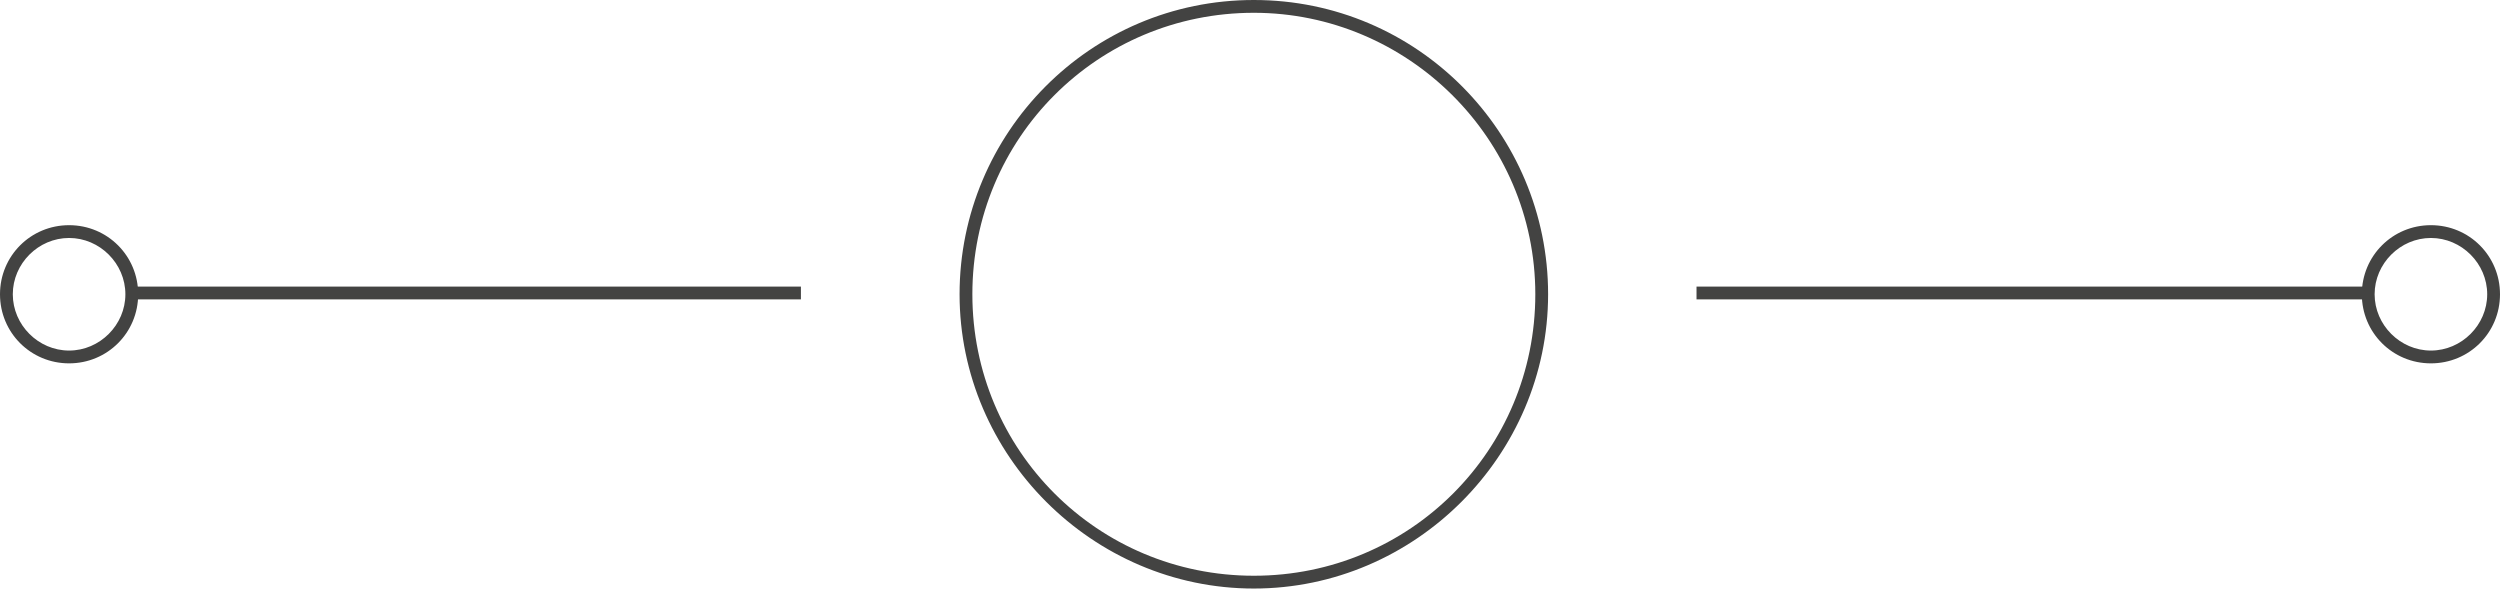 <?xml version="1.0" encoding="utf-8"?>
<!-- Generator: Adobe Illustrator 17.1.0, SVG Export Plug-In . SVG Version: 6.00 Build 0)  -->
<!DOCTYPE svg PUBLIC "-//W3C//DTD SVG 1.1//EN" "http://www.w3.org/Graphics/SVG/1.1/DTD/svg11.dtd">
<svg version="1.1" id="Layer_1" xmlns="http://www.w3.org/2000/svg" xmlns:xlink="http://www.w3.org/1999/xlink" x="0px" y="0px"
	 viewBox="0 0 97.7 23" enable-background="new 0 0 97.7 23" xml:space="preserve">
<g>
	<rect x="66.3" y="11.2" fill="#434342" width="26.2" height="0.5"/>
</g>
<g>
	<path fill="#434342" d="M49,23c-6.3,0-11.5-5.2-11.5-11.5S42.6,0,49,0s11.5,5.2,11.5,11.5S55.3,23,49,23z M49,0.5
		c-6.1,0-11,4.9-11,11s4.9,11,11,11s11-4.9,11-11S55,0.5,49,0.5z"/>
</g>
<g>
	<path fill="#434342" d="M95,14.2c-1.5,0-2.7-1.2-2.7-2.7s1.2-2.7,2.7-2.7s2.7,1.2,2.7,2.7S96.5,14.2,95,14.2z M95,9.3
		c-1.2,0-2.2,1-2.2,2.2s1,2.2,2.2,2.2s2.2-1,2.2-2.2S96.2,9.3,95,9.3z"/>
</g>
<g>
	<rect x="5.1" y="11.2" fill="#434342" width="26.2" height="0.5"/>
</g>
<g>
	<path fill="#434342" d="M2.7,14.2C1.2,14.2,0,13,0,11.5s1.2-2.7,2.7-2.7s2.7,1.2,2.7,2.7S4.2,14.2,2.7,14.2z M2.7,9.3
		c-1.2,0-2.2,1-2.2,2.2s1,2.2,2.2,2.2s2.2-1,2.2-2.2S3.9,9.3,2.7,9.3z"/>
</g>
</svg>
